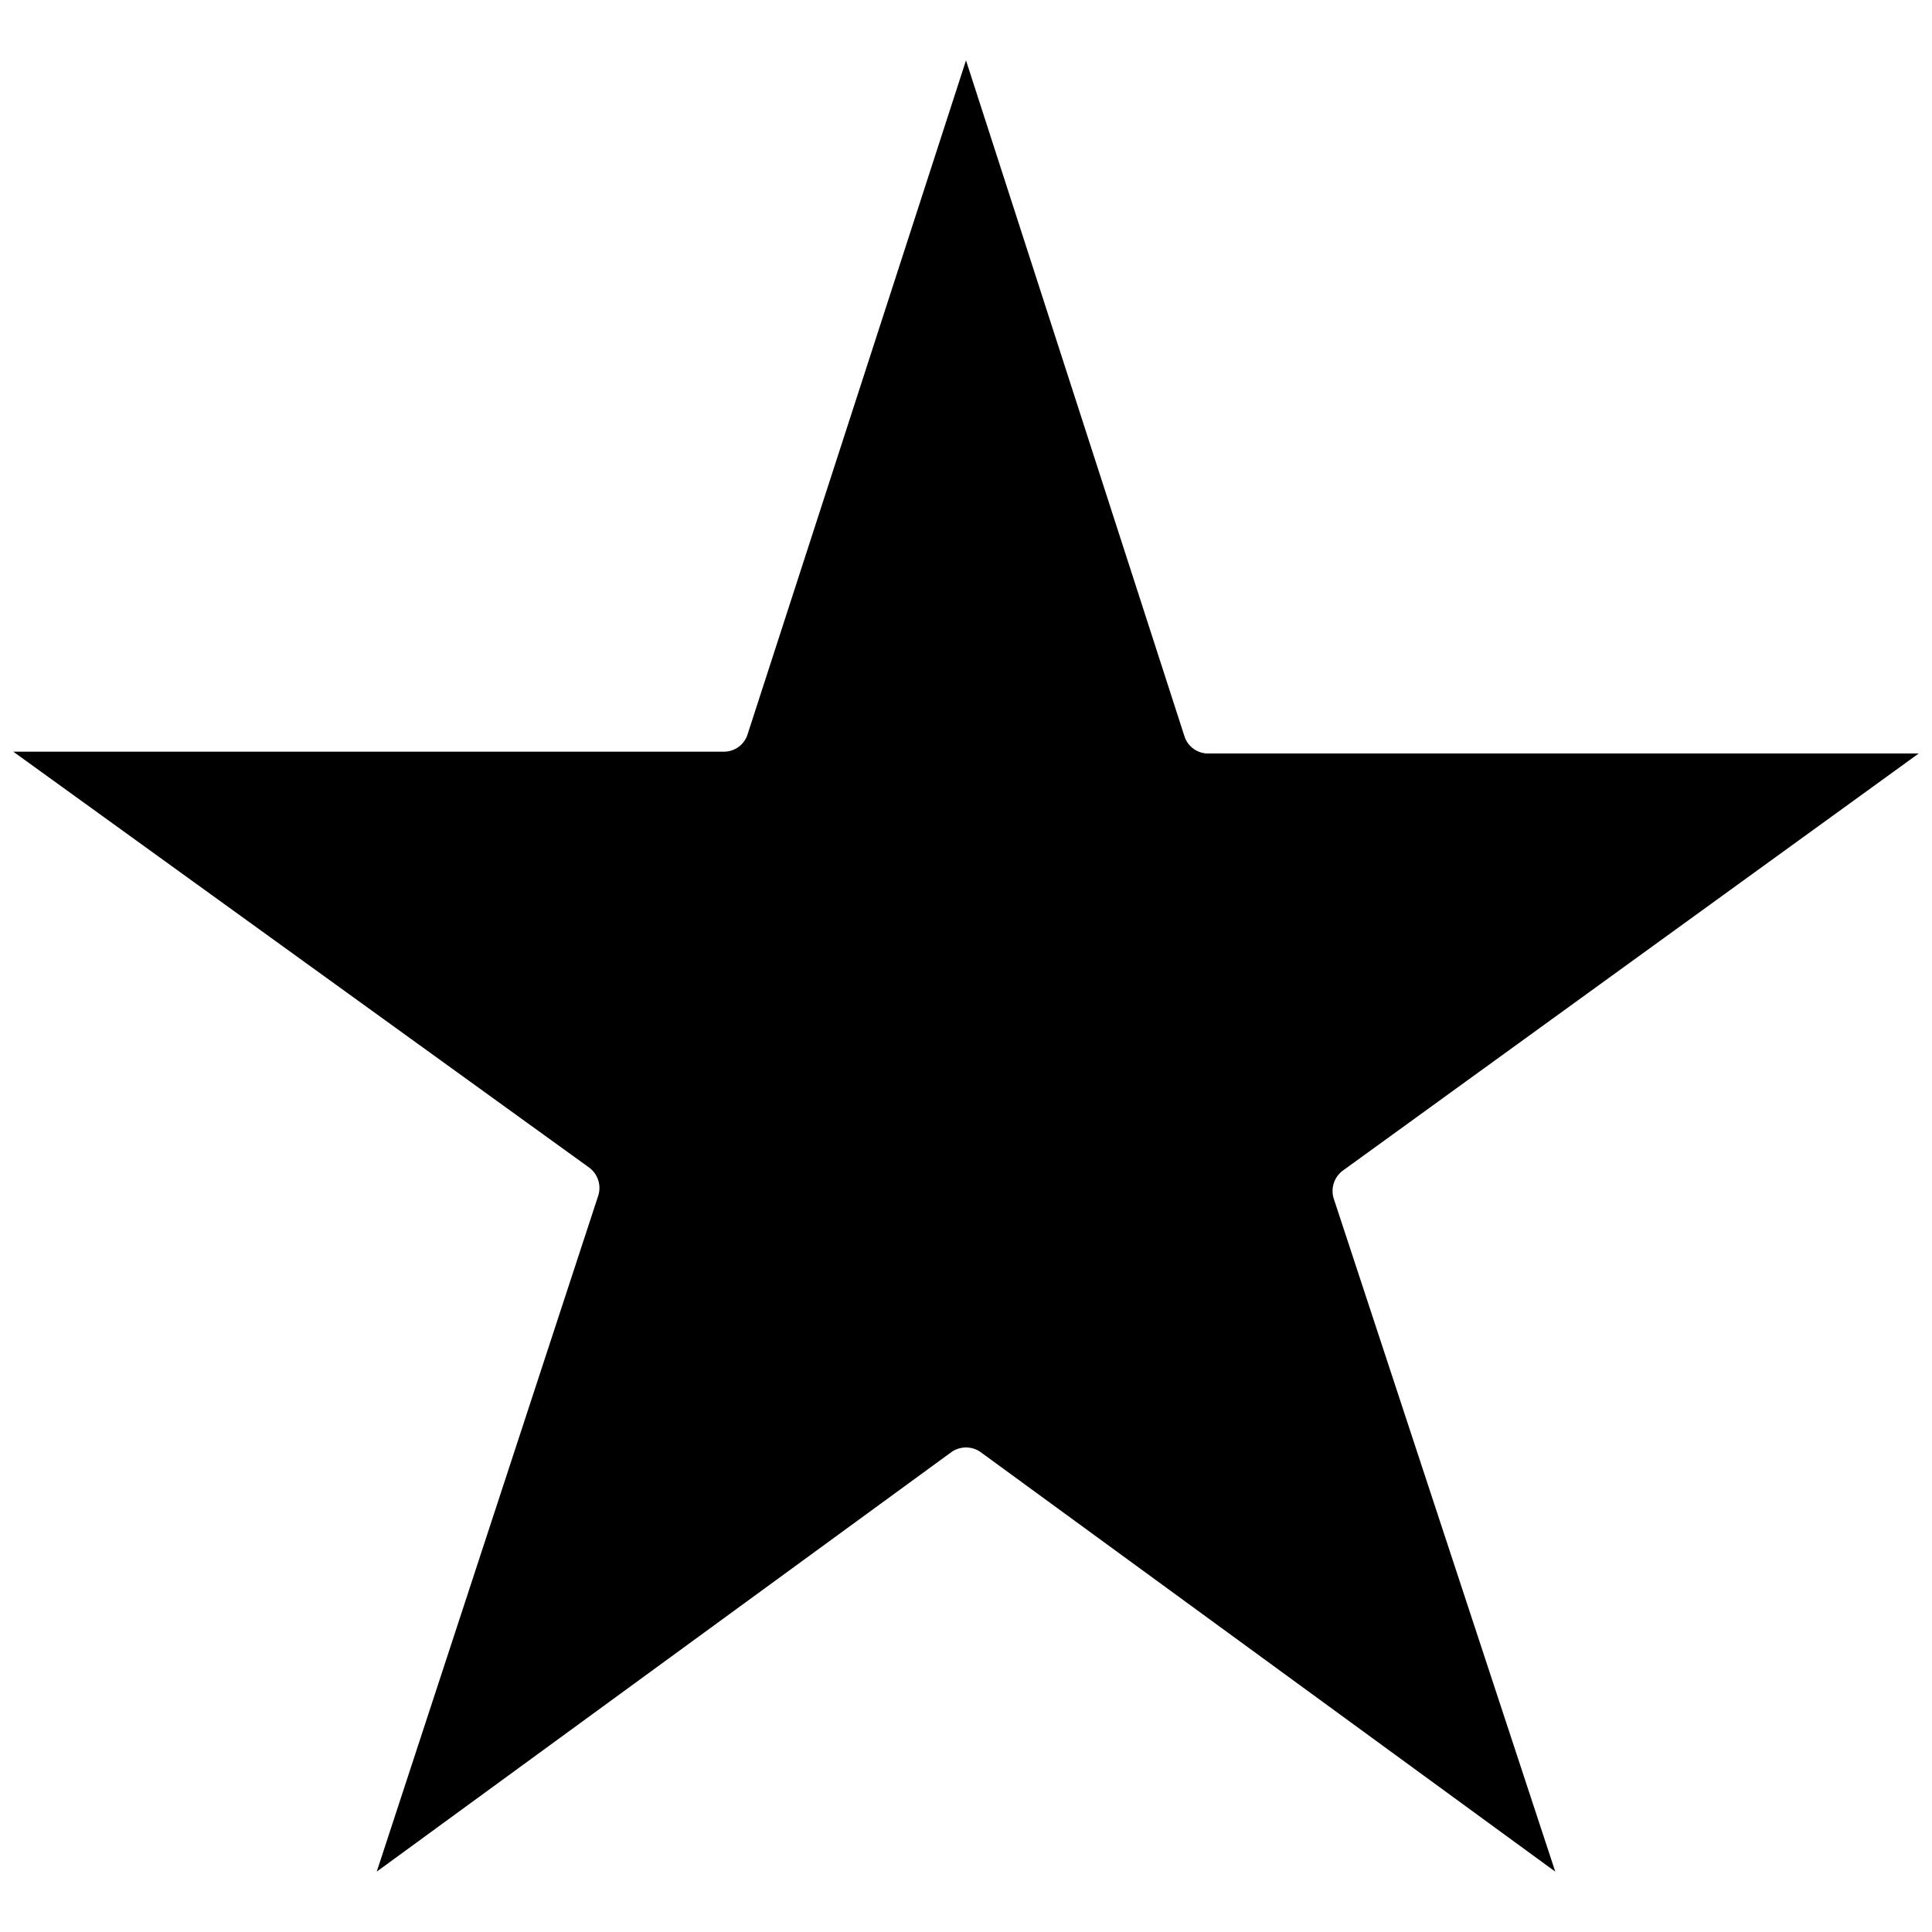 <svg xmlns="http://www.w3.org/2000/svg" viewBox="0 0 32 32"><path d="M16,1,19.62,12.2a.41.41,0,0,0,.39.28l11.77,0-9.54,6.91a.42.42,0,0,0-.15.46L25.76,31l-9.52-6.95a.42.42,0,0,0-.48,0L6.24,31l3.67-11.2a.42.42,0,0,0-.15-.46L.22,12.45l11.77,0a.41.41,0,0,0,.39-.28L16,1Z"></path></svg>
